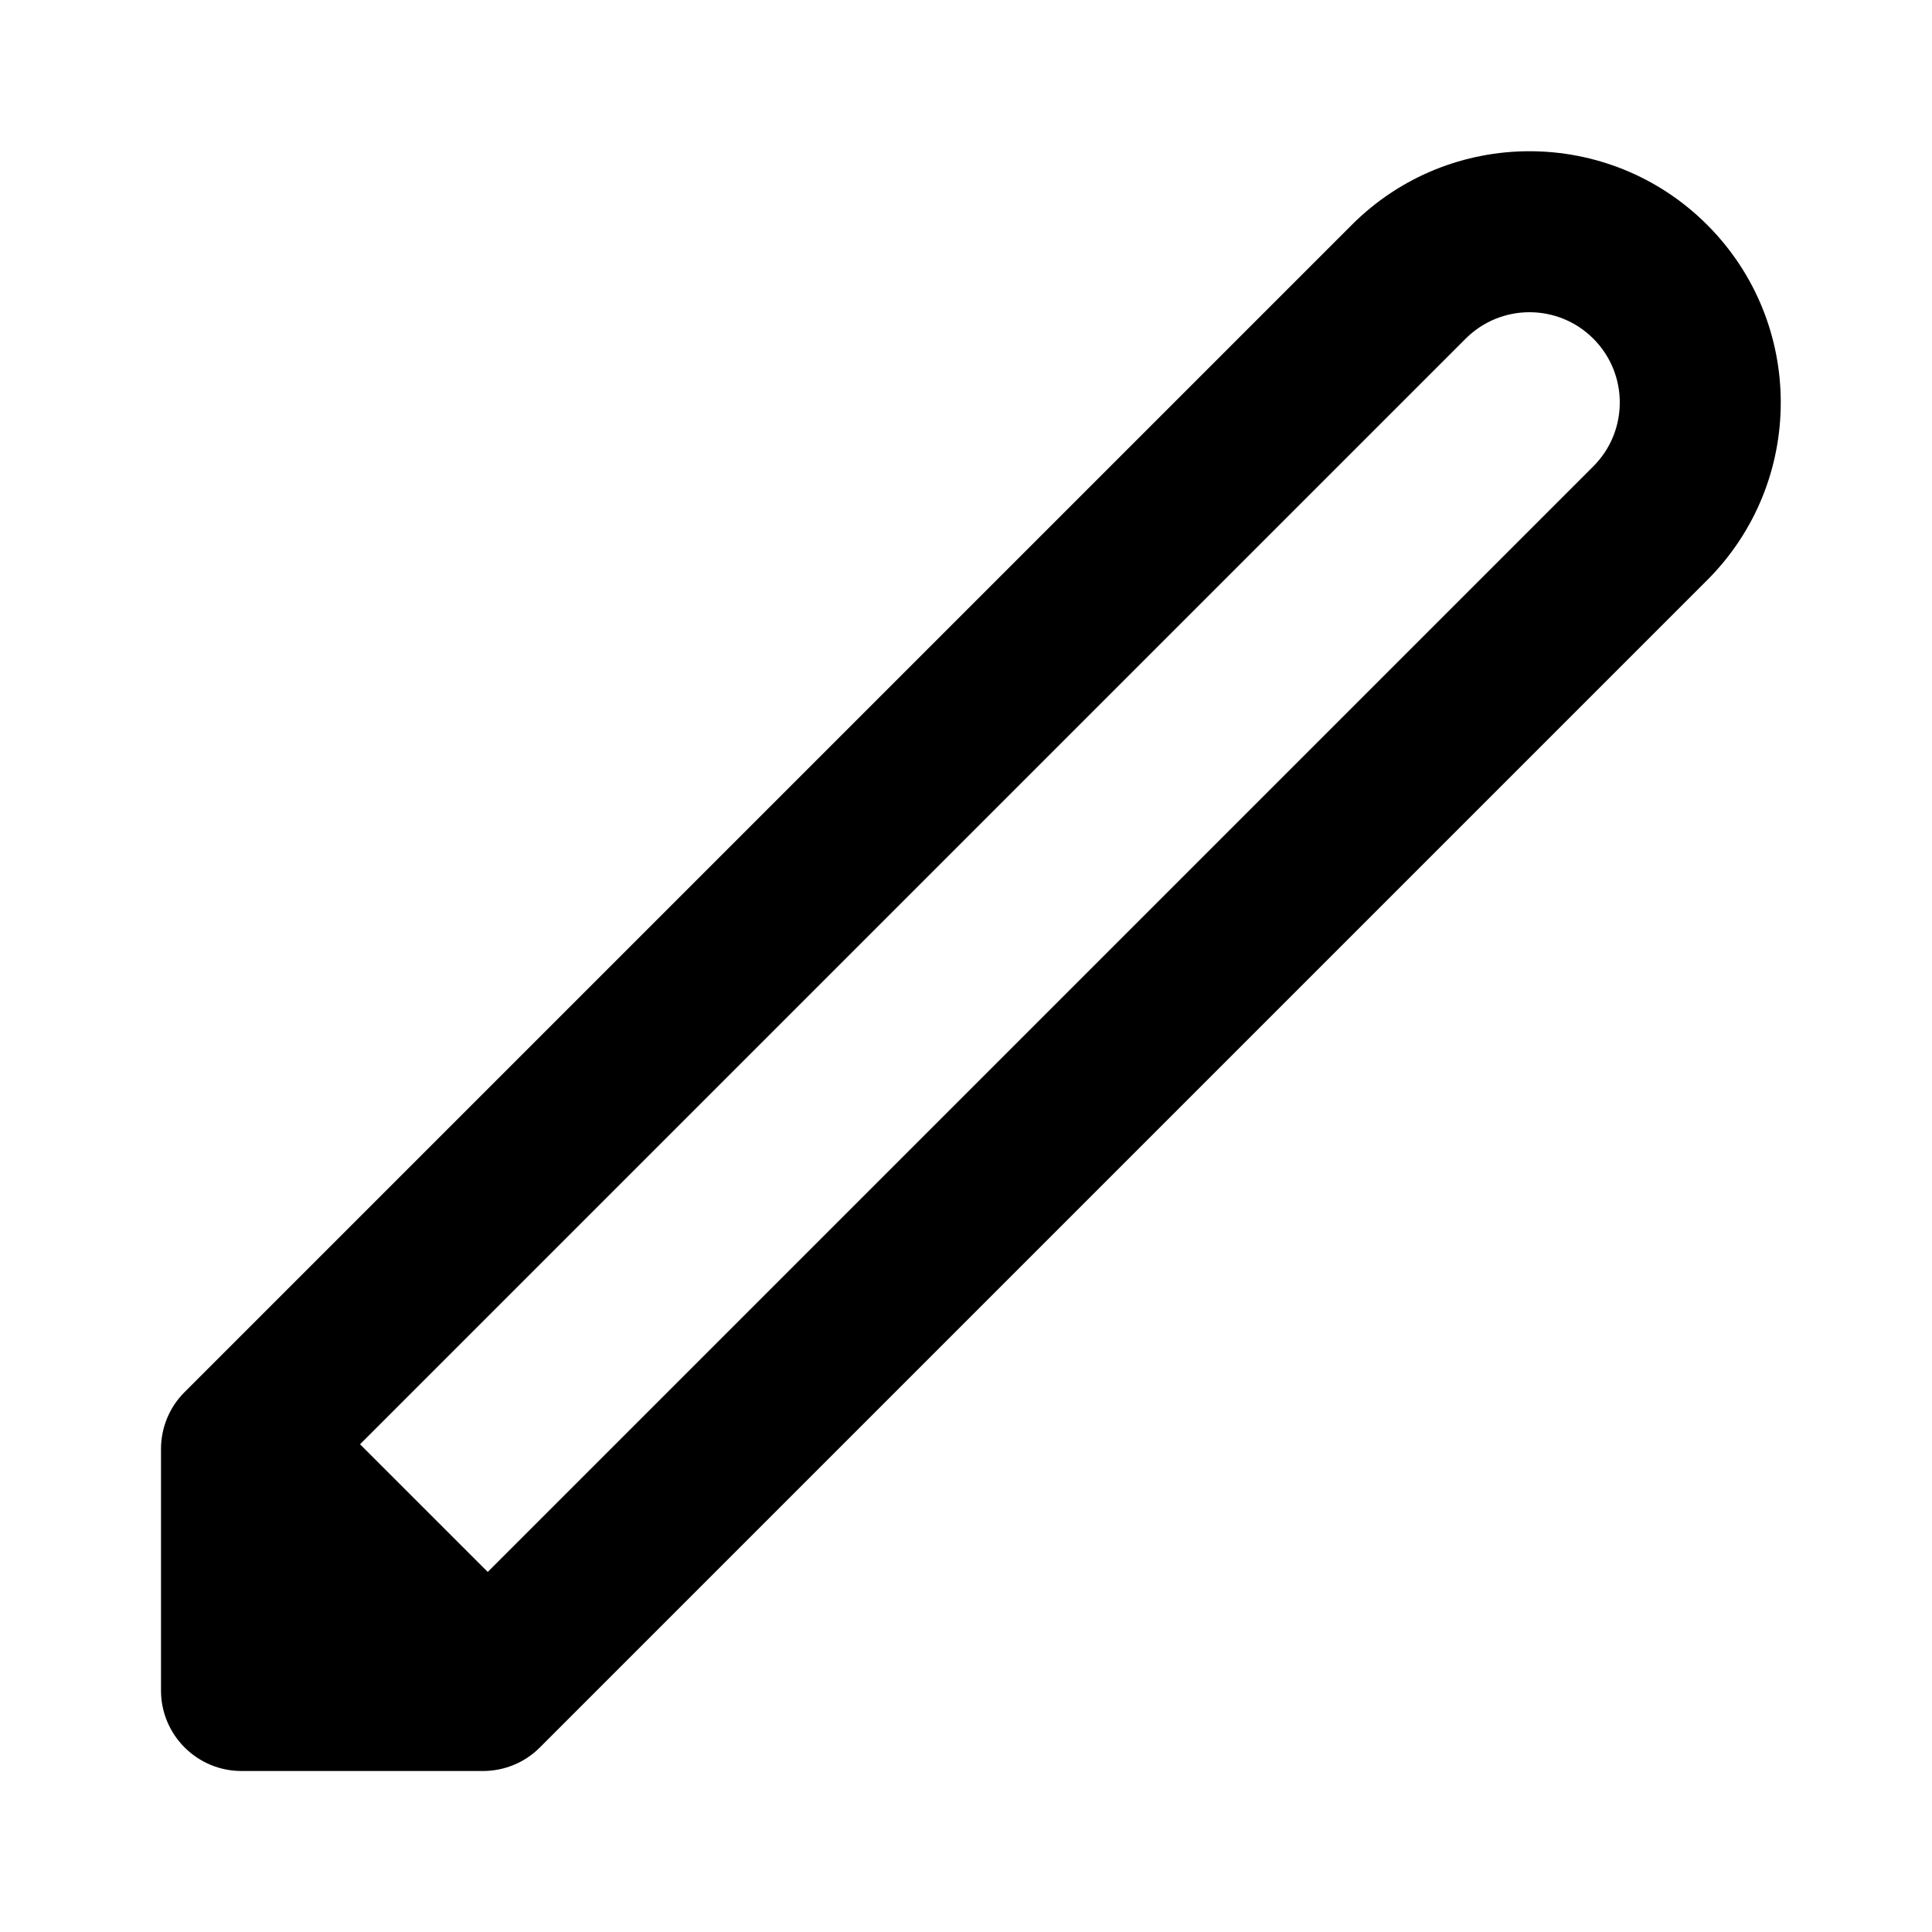 <svg width="24" height="24" viewBox="0 0 24 24" fill="none" xmlns="http://www.w3.org/2000/svg">
<path d="M2.445 18.688L3.832 17.301L6.739 20.207L5.351 21.594L2.445 18.688Z" fill="black"/>
<path fill-rule="evenodd" clip-rule="evenodd" d="M16.793 2.793C18.012 1.574 19.988 1.574 21.207 2.793C22.426 4.012 22.426 5.988 21.207 7.207L6.707 21.707C6.52 21.895 6.265 22 6 22H3C2.448 22 2 21.552 2 21V18C2 17.735 2.105 17.48 2.293 17.293L16.793 2.793ZM19.793 4.207C19.355 3.769 18.645 3.769 18.207 4.207L4 18.414V20H5.586L19.793 5.793C20.231 5.355 20.231 4.645 19.793 4.207Z" fill="black"/>
</svg>
